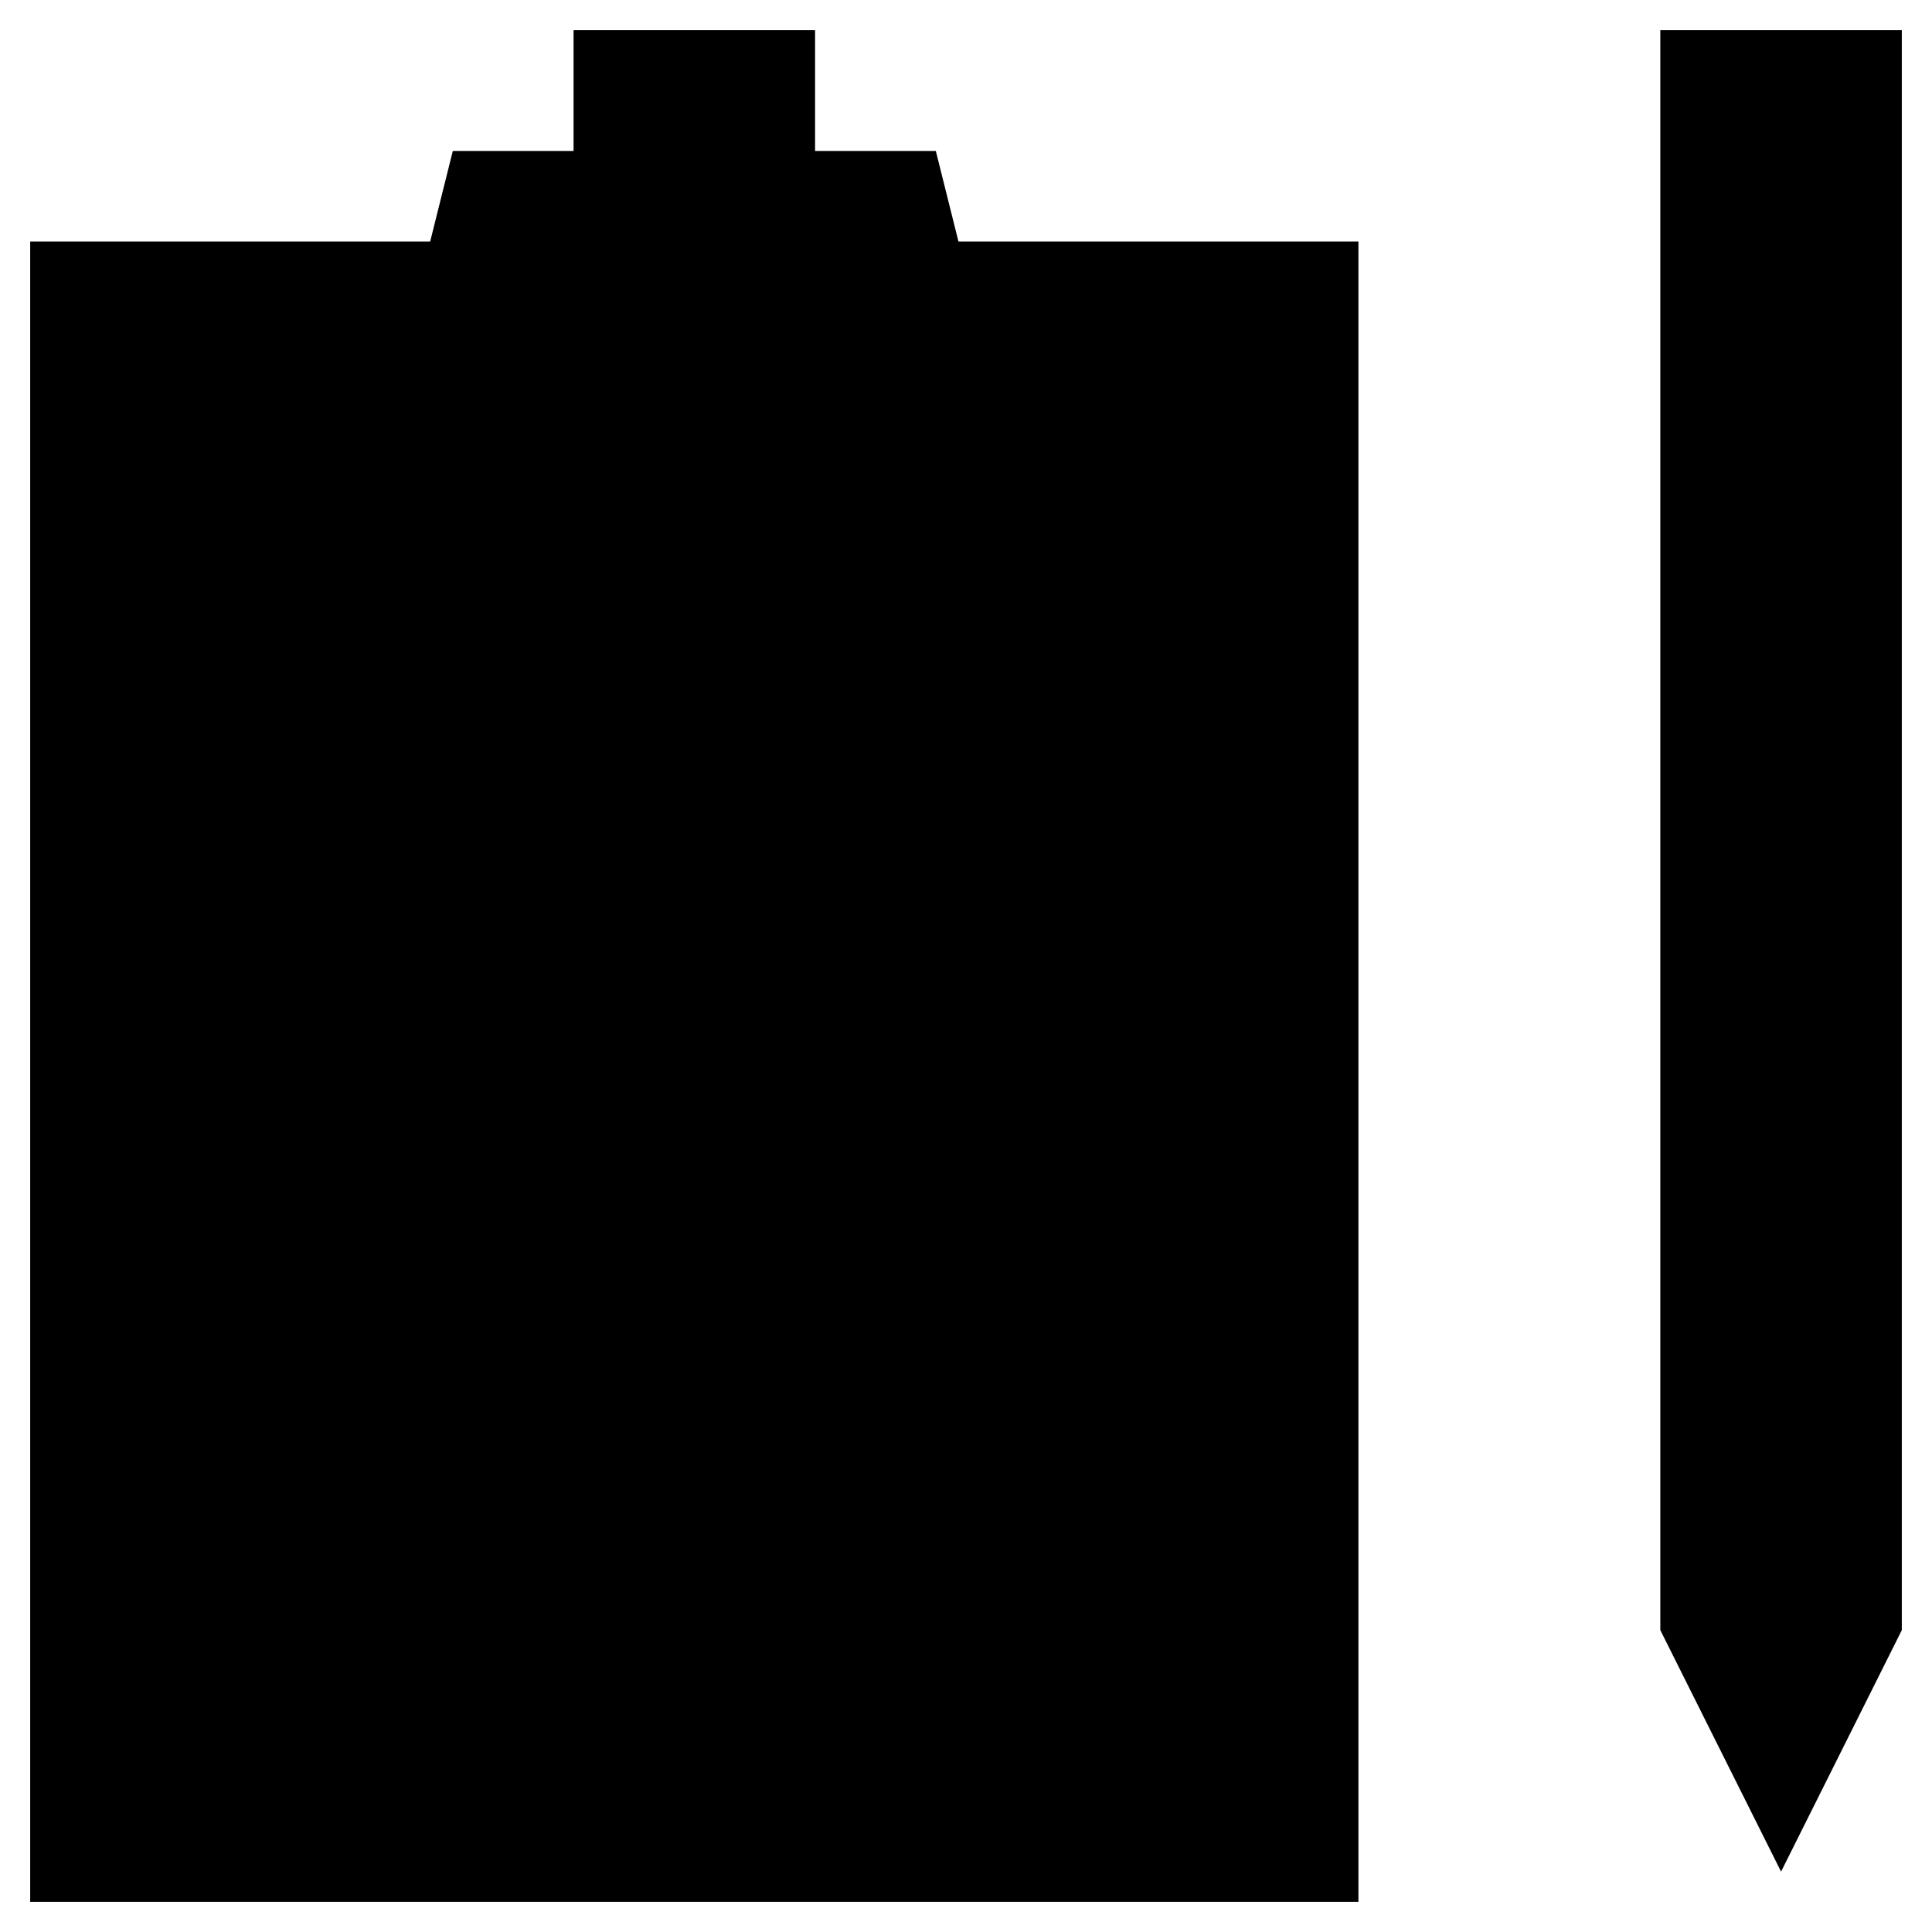 <svg xmlns="http://www.w3.org/2000/svg" viewBox="0 0 64 64"><path stroke-miterlimit="10" stroke-width="2" d="M55 1v53l4 8 4-8V1zm0 10h8M14 8H1v55h44V8H32"/><path stroke-miterlimit="10" stroke-width="2" d="M27 5V1h-8v4h-4l-2 8h20l-2-8z"/></svg>